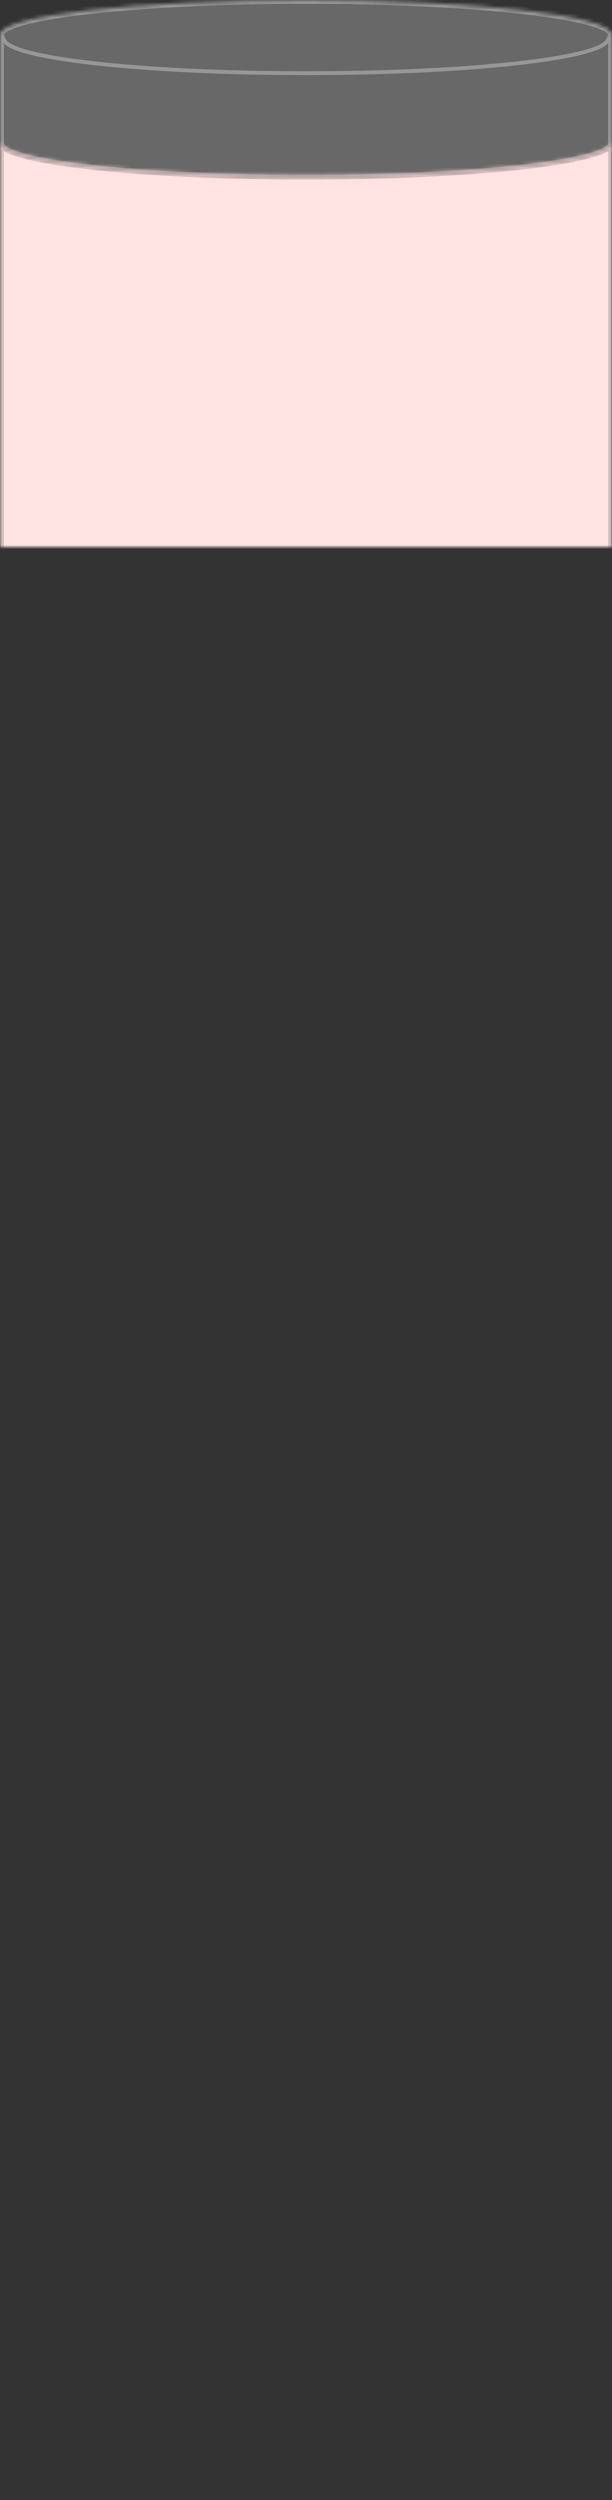 <?xml version="1.0" encoding="UTF-8"?>
<svg width="159px" height="649px" viewBox="0 0 159 649" version="1.1" xmlns="http://www.w3.org/2000/svg" xmlns:xlink="http://www.w3.org/1999/xlink">
    <rect x="0" y="0" width="159" height="649" fill="#333333" stroke="none"/>
    <!-- Generator: Sketch 40.3 (33839) - http://www.bohemiancoding.com/sketch -->
    <title>lamp-graphic</title>
    <desc>Created with Sketch.</desc>
    <defs>
        <path d="M59.018,591 L59,591 L59,645.324 C59,647.354 68.402,649 80,649 C91.598,649 101,647.354 101,645.324 L101,591 L100.982,591 C100.518,592.958 91.301,594.521 80,594.521 C68.699,594.521 59.482,592.958 59.018,591 Z" id="path-1"></path>
        <mask id="mask-2" maskContentUnits="userSpaceOnUse" maskUnits="objectBoundingBox" x="0" y="0" width="42" height="58" fill="white">
            <use xlink:href="#path-1"></use>
        </mask>
        <path d="M0.069,9.379 L0,9.379 L0,37.379 C0,42.35 35.593,46.379 79.5,46.379 C123.407,46.379 159,42.35 159,37.379 L159,9.379 L158.931,9.379 C158.977,9.254 159,9.127 159,9 C159,4.029 123.407,0 79.5,0 C35.593,0 0,4.029 0,9 C0,9.127 0.023,9.254 0.069,9.379 Z" id="path-3"></path>
        <mask id="mask-4" maskContentUnits="userSpaceOnUse" maskUnits="objectBoundingBox" x="0" y="0" width="159" height="46.379" fill="white">
            <use xlink:href="#path-3"></use>
        </mask>
        <path d="M0.928,170 L0,170 L0,183 C0,187.971 35.593,192 79.5,192 C123.407,192 159,187.971 159,183 L159,170 L158.072,170 C152.208,174.316 119.263,177.621 79.5,177.621 C39.737,177.621 6.792,174.316 0.928,170 Z" id="path-5"></path>
        <mask id="mask-6" maskContentUnits="userSpaceOnUse" maskUnits="objectBoundingBox" x="0" y="0" width="159" height="22" fill="white">
            <use xlink:href="#path-5"></use>
        </mask>
        <path d="M0.069,37 L0,37 L0,170 C0,174.971 35.593,179 79.5,179 C123.407,179 159,174.971 159,170 L159,37 L158.931,37 C157.174,41.795 122.284,45.621 79.5,45.621 C36.716,45.621 1.826,41.795 0.069,37 Z" id="path-7"></path>
        <mask id="mask-8" maskContentUnits="userSpaceOnUse" maskUnits="objectBoundingBox" x="0" y="0" width="159" height="142" fill="white">
            <use xlink:href="#path-7"></use>
        </mask>
        <path d="M0.928,315 L0,315 L0,328 C0,332.971 35.593,337 79.5,337 C123.407,337 159,332.971 159,328 L159,315 L158.072,315 C152.208,319.316 119.263,322.621 79.5,322.621 C39.737,322.621 6.792,319.316 0.928,315 Z" id="path-9"></path>
        <mask id="mask-10" maskContentUnits="userSpaceOnUse" maskUnits="objectBoundingBox" x="0" y="0" width="159" height="22" fill="white">
            <use xlink:href="#path-9"></use>
        </mask>
        <path d="M0.069,182 L0,182 L0,315 C0,319.971 35.593,324 79.5,324 C123.407,324 159,319.971 159,315 L159,182 L158.931,182 C157.174,186.795 122.284,190.621 79.5,190.621 C36.716,190.621 1.826,186.795 0.069,182 Z" id="path-11"></path>
        <mask id="mask-12" maskContentUnits="userSpaceOnUse" maskUnits="objectBoundingBox" x="0" y="0" width="159" height="142" fill="white">
            <use xlink:href="#path-11"></use>
        </mask>
        <path d="M0.069,327.621 L0,327.621 L0,460.621 C0,465.591 35.593,469.621 79.5,469.621 C123.407,469.621 159,465.591 159,460.621 L159,327.621 L158.931,327.621 C157.174,332.415 122.284,336.241 79.5,336.241 C36.716,336.241 1.826,332.415 0.069,327.621 Z" id="path-13"></path>
        <mask id="mask-14" maskContentUnits="userSpaceOnUse" maskUnits="objectBoundingBox" x="0" y="0" width="159" height="142" fill="white">
            <use xlink:href="#path-13"></use>
        </mask>
        <path d="M0.069,460 L0,460 L0,593 C0,597.971 35.593,602 79.5,602 C123.407,602 159,597.971 159,593 L159,460 L158.931,460 C157.174,464.795 122.284,468.621 79.5,468.621 C36.716,468.621 1.826,464.795 0.069,460 Z" id="path-15"></path>
        <mask id="mask-16" maskContentUnits="userSpaceOnUse" maskUnits="objectBoundingBox" x="0" y="0" width="159" height="142" fill="white">
            <use xlink:href="#path-15"></use>
        </mask>
    </defs>
    <g id="Page-1" stroke="none" stroke-width="1" fill="none" fill-rule="evenodd">
        <use id="Segment" stroke="#979797" mask="url(#mask-2)" stroke-width="2" fill="#696868" xlink:href="#path-1"></use>
        <use id="Segment" stroke="#979797" mask="url(#mask-4)" stroke-width="2" fill="#696868" xlink:href="#path-3"></use>
        <use id="Segment" stroke="#979797" mask="url(#mask-6)" stroke-width="2" fill="#696868" xlink:href="#path-5"></use>
        <use id="Segment" stroke="#D7BEBE" mask="url(#mask-8)" stroke-width="2" fill="#FFE2E2" xlink:href="#path-7"></use>
        <use id="Segment" stroke="#979797" mask="url(#mask-10)" stroke-width="2" fill="#696868" xlink:href="#path-9"></use>
        <use id="Segment" stroke="#E4F51B" mask="url(#mask-12)" stroke-width="8" fill="#FDFFD8" xlink:href="#path-11"></use>
        <use id="Segment" stroke="#B8CEB5" mask="url(#mask-14)" stroke-width="2" fill="#E9FFE4" xlink:href="#path-13"></use>
        <use id="Segment" stroke="#979797" mask="url(#mask-16)" stroke-width="2" fill="#696868" xlink:href="#path-15"></use>
        <path d="M1,10 C1,14.971 36.146,19 79.5,19 C122.854,19 158,14.971 158,10" id="Combined-Shape" stroke="#979797"></path>
    </g>
</svg>